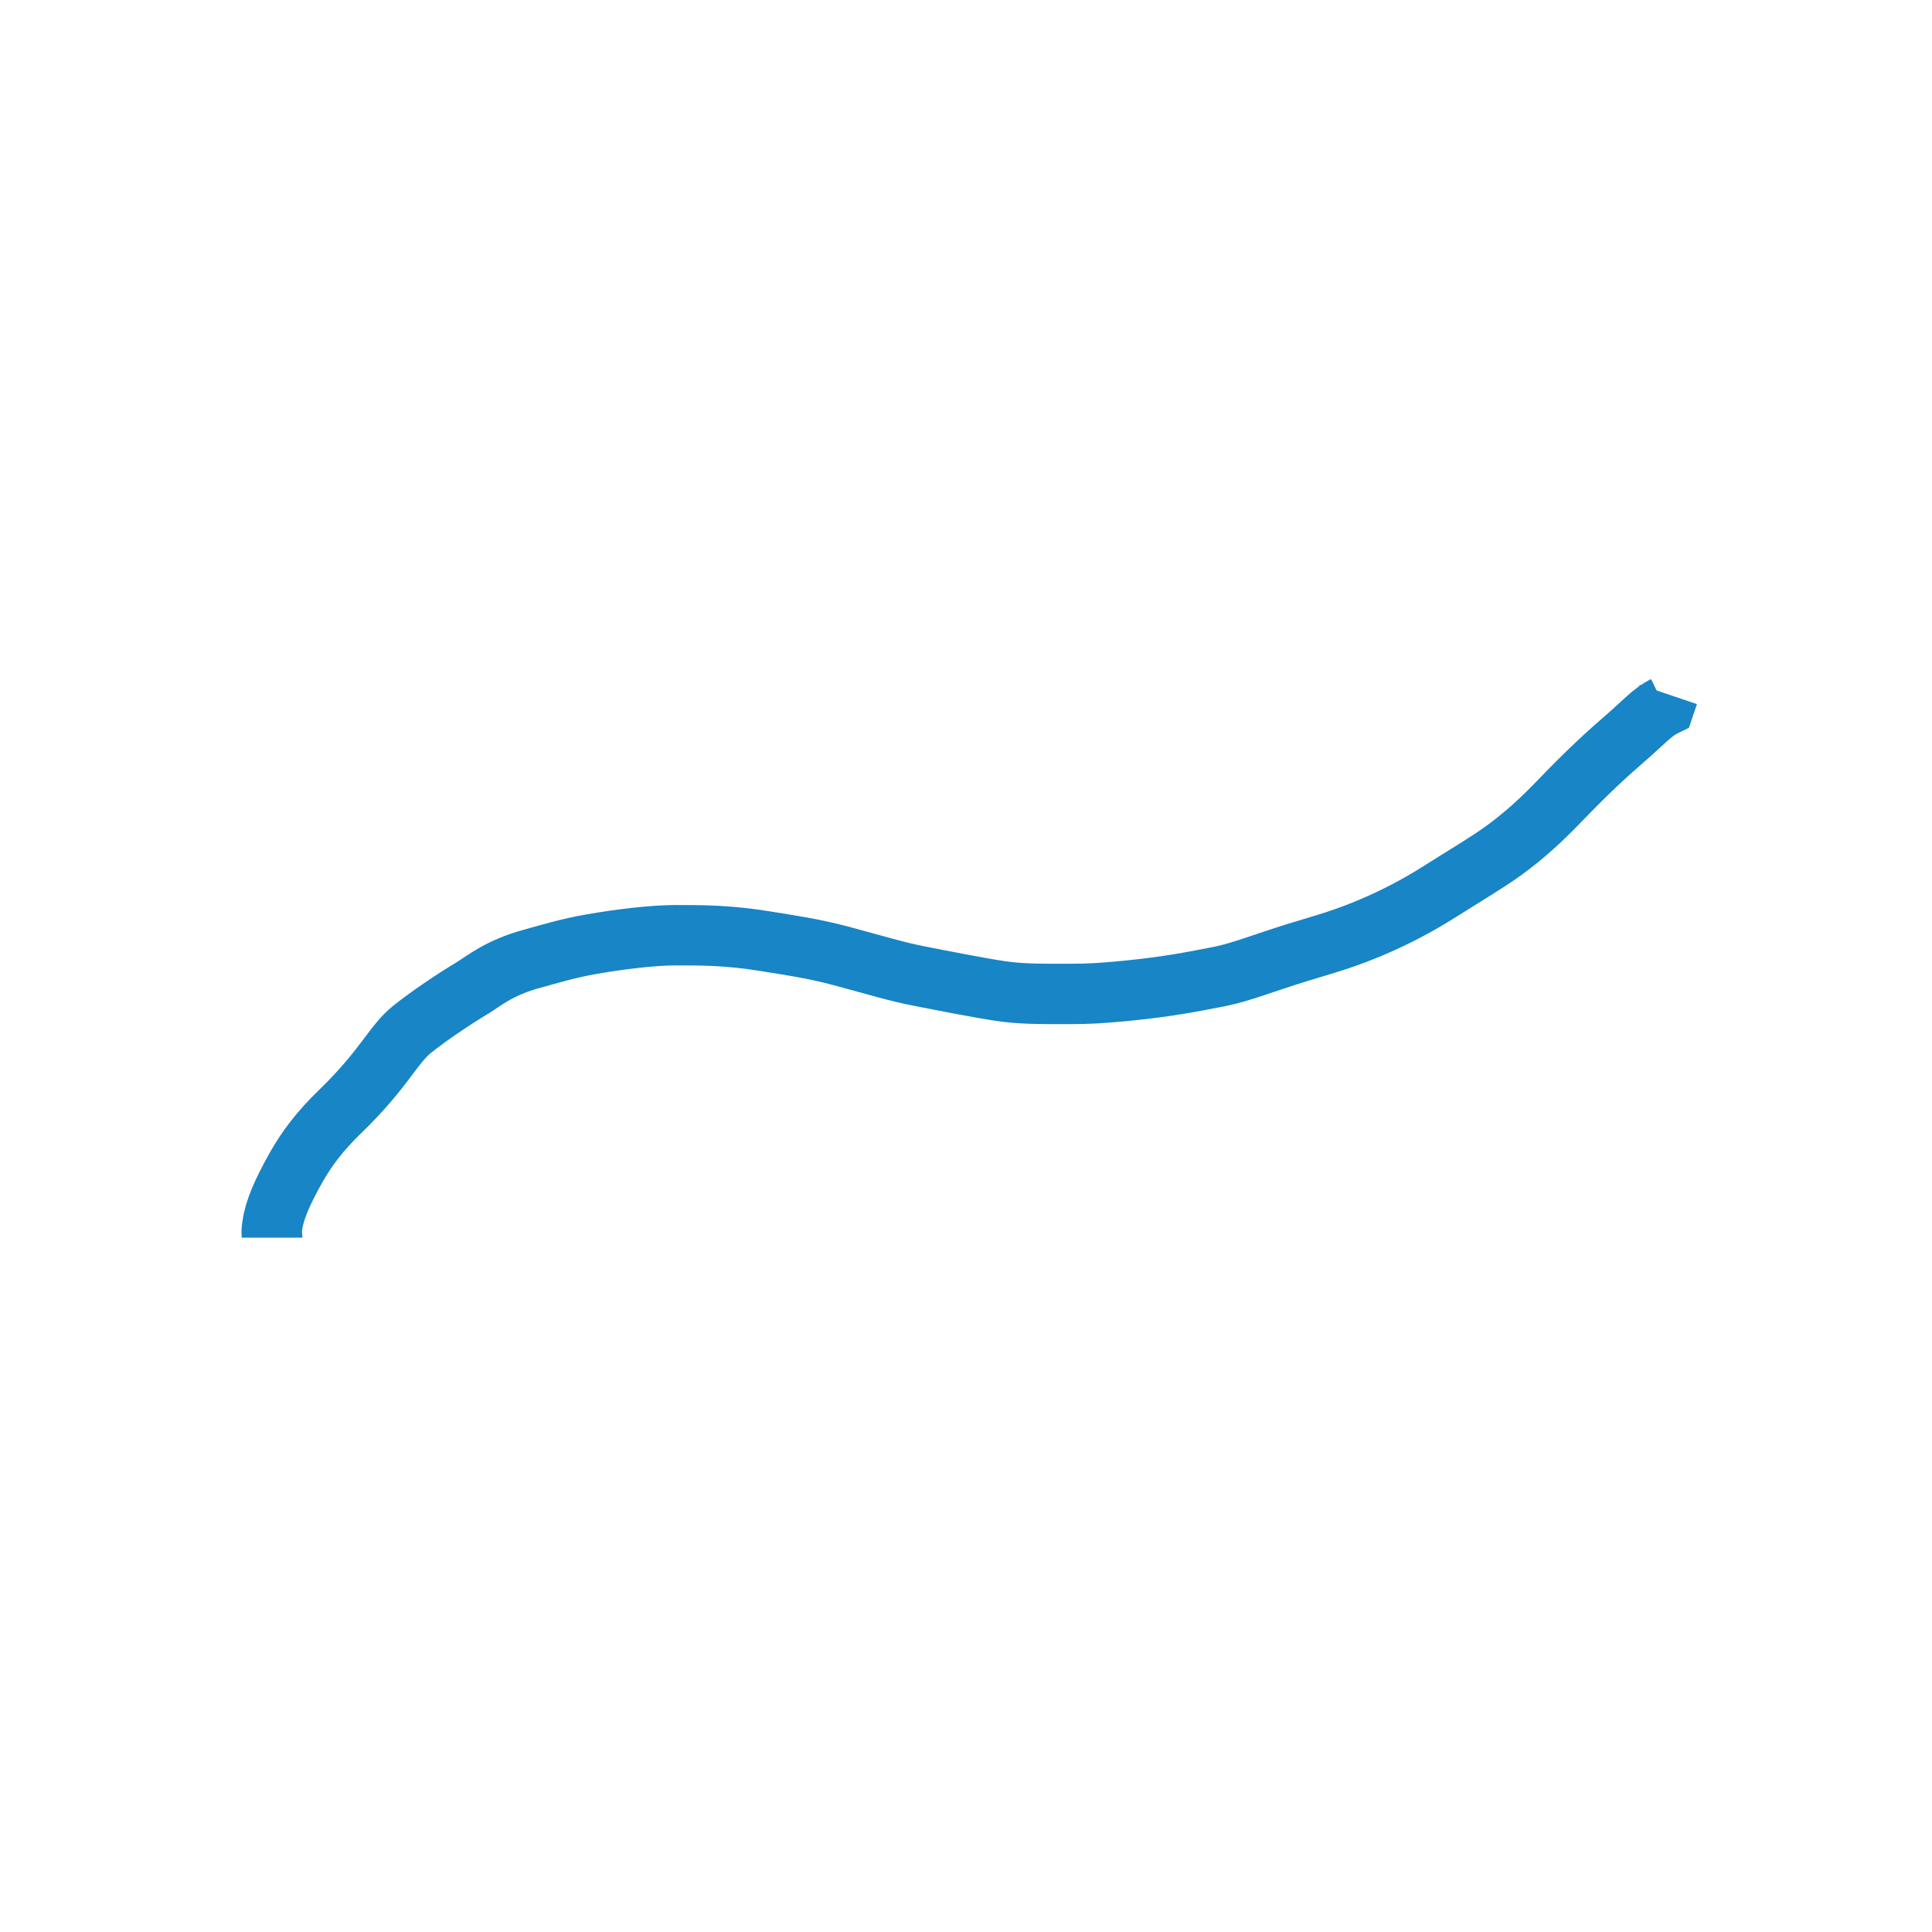 <svg width="32" height="32" xmlns="http://www.w3.org/2000/svg">

 <g>
  <title>Layer 1</title>
  <path stroke="#1785C6" d="m4.509,20.5c0,-0.049 -0.02,-0.049 0,-0.195c0.033,-0.247 0.157,-0.547 0.398,-0.973c0.17,-0.301 0.389,-0.595 0.729,-0.924c0.735,-0.712 0.87,-1.104 1.193,-1.362c0.287,-0.23 0.704,-0.507 0.994,-0.681c0.185,-0.111 0.438,-0.336 0.994,-0.486c0.256,-0.07 0.586,-0.173 0.994,-0.243c0.456,-0.079 0.994,-0.146 1.391,-0.146c0.464,0 0.872,0.003 1.458,0.097c0.409,0.066 0.805,0.122 1.259,0.243c0.613,0.164 0.92,0.262 1.325,0.341c0.327,0.064 0.994,0.195 1.325,0.243c0.331,0.049 0.596,0.049 1.126,0.049c0.331,0 0.528,-0.011 0.928,-0.049c0.726,-0.069 1.185,-0.164 1.59,-0.243c0.327,-0.064 0.767,-0.237 1.259,-0.389c0.445,-0.138 0.809,-0.226 1.391,-0.486c0.408,-0.183 0.744,-0.376 0.994,-0.535c0.354,-0.225 0.795,-0.486 1.06,-0.681c0.331,-0.243 0.599,-0.485 0.928,-0.827c0.467,-0.485 0.758,-0.751 1.126,-1.07c0.242,-0.21 0.398,-0.389 0.596,-0.486l0.066,-0.195" id="svg_1" fill="none"/>
 </g>
</svg>